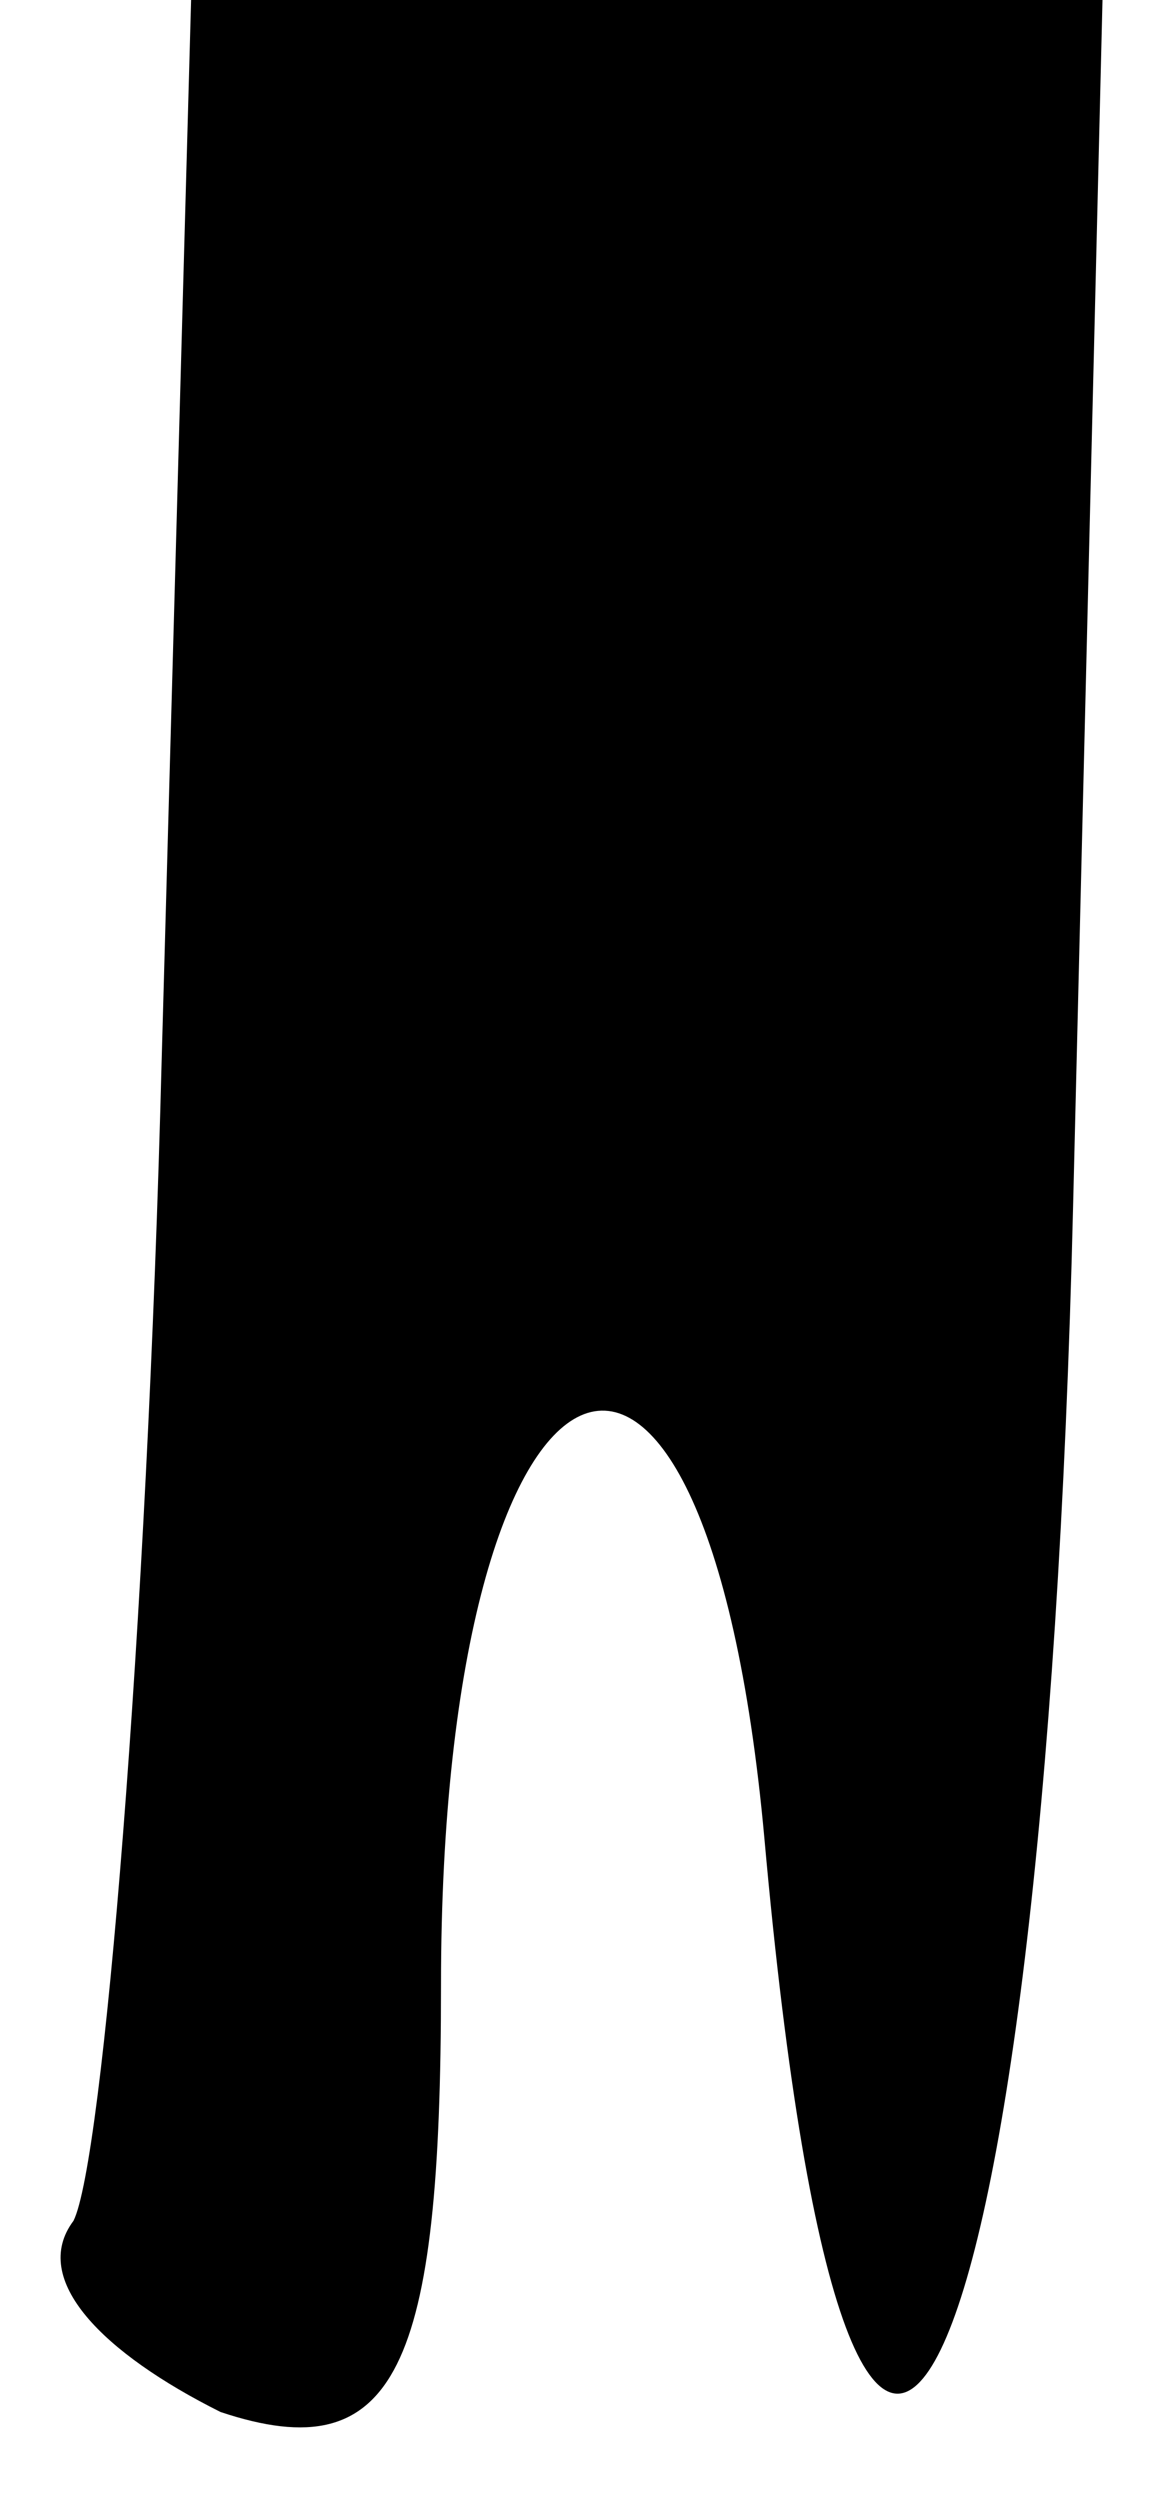 <?xml version="1.0" standalone="no"?>
<!DOCTYPE svg PUBLIC "-//W3C//DTD SVG 20010904//EN"
 "http://www.w3.org/TR/2001/REC-SVG-20010904/DTD/svg10.dtd">
<svg version="1.0" xmlns="http://www.w3.org/2000/svg"
 width="8pt" height="17pt" viewBox="0 0 8 17"
 preserveAspectRatio="xMidYMid meet">
<g transform="translate(0,17) scale(0.1,-0.1)"
fill="#000000" stroke="none">
<path fill="#000000" stroke="none" d="M11 98 c-1 -39 -4 -75 -6 -79 -3 -4 2
-9 10 -13 12 -4 15 3 15 29 0 46 18 54 22 10 6 -67 19 -40 21 43 l2 82 -31 0
-31 0 -2 -72z"/>
</g>
</svg>
